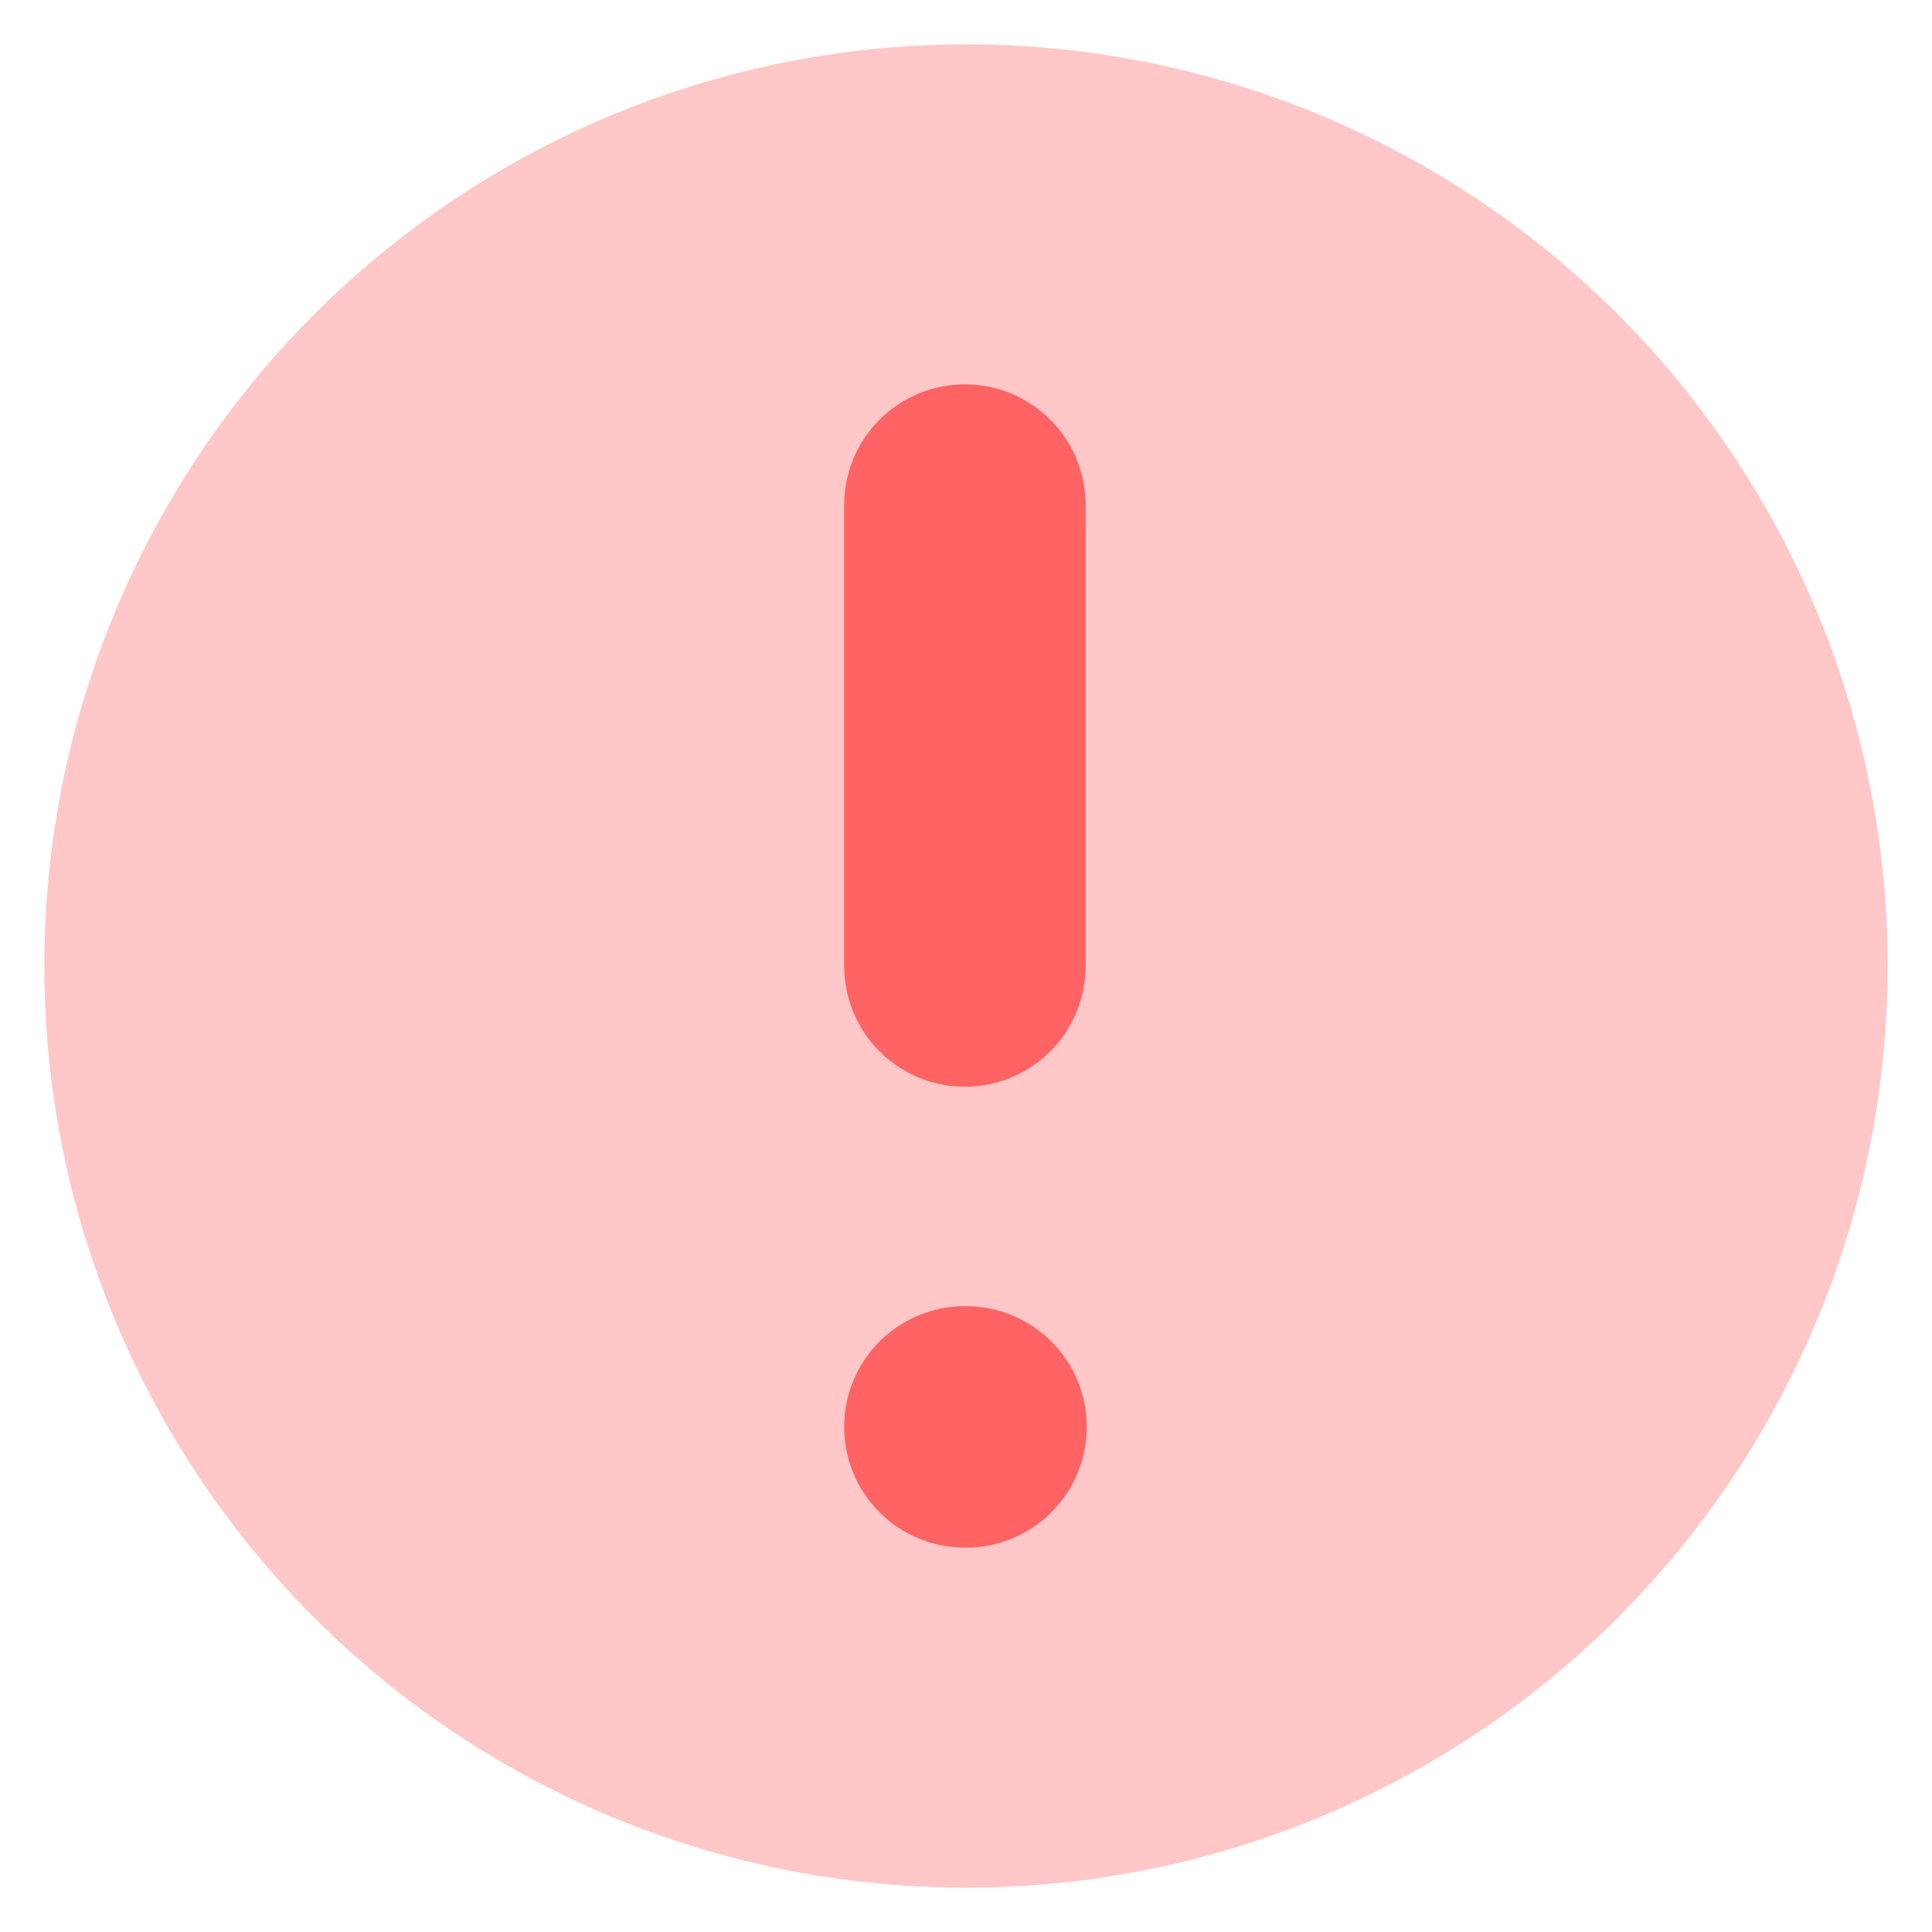 <svg xmlns="http://www.w3.org/2000/svg" width="16" height="16" viewBox="0 0 16 16">
  <defs>
    <style>
      .cls-1 {
        fill: #fff;
        opacity: 0;
      }

      .cls-2 {
        fill: #ffc7c7;
      }

      .cls-3 {
        fill: none;
        stroke: #ff6363;
        stroke-linecap: round;
        stroke-linejoin: round;
        stroke-width: 2px;
      }
    </style>
  </defs>
  <title>warning</title>
  <g id="Layer_2" data-name="Layer 2">
    <g id="Layer_2-2" data-name="Layer 2">
      <rect class="cls-1" width="16" height="16"/>
    </g>
    <g id="Layer_1-2" data-name="Layer 1">
      <g id="Grupo_561" data-name="Grupo 561">
        <circle id="Elipse_3" data-name="Elipse 3" class="cls-2" cx="8" cy="8" r="7.633"/>
        <g id="Grupo_164" data-name="Grupo 164">
          <line id="Linha_9" data-name="Linha 9" class="cls-3" x1="7.991" y1="4.183" x2="7.991" y2="8"/>
          <line id="Linha_10" data-name="Linha 10" class="cls-3" x1="7.991" y1="11.817" x2="8" y2="11.817"/>
        </g>
      </g>
    </g>
  </g>
</svg>
